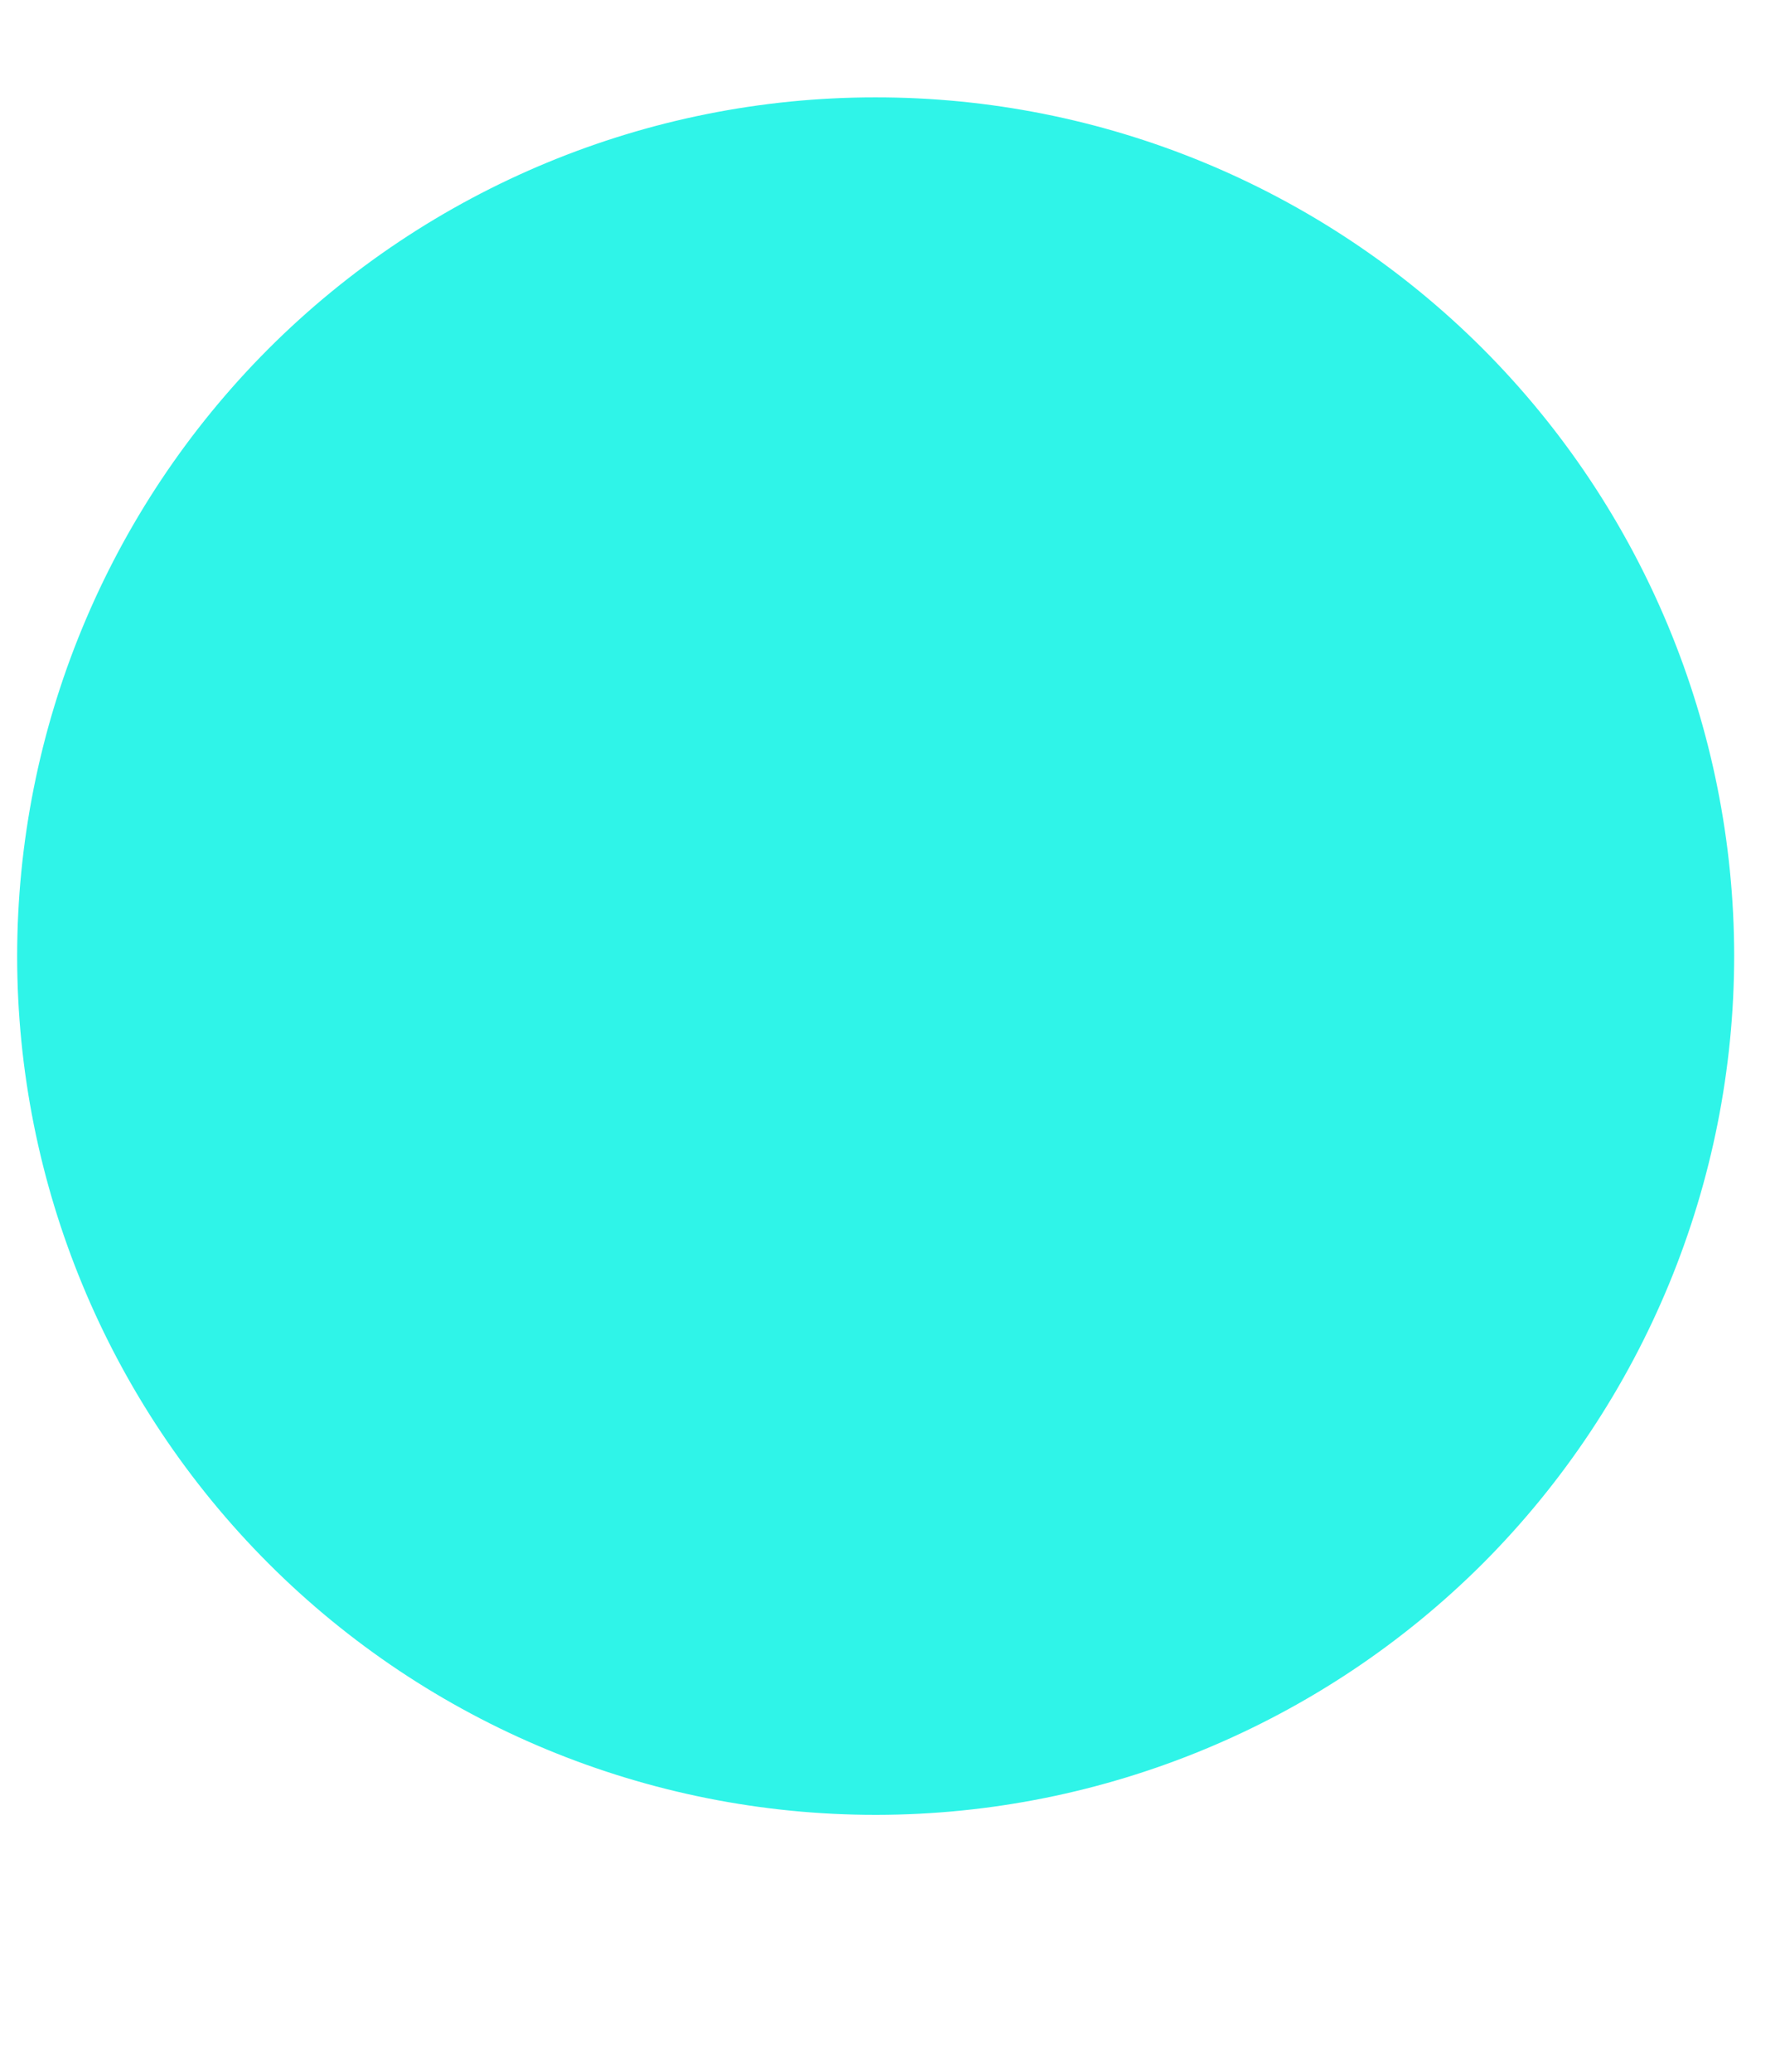 <svg width="6" height="7" viewBox="0 0 6 7" fill="none" xmlns="http://www.w3.org/2000/svg">
<path d="M2.96 6.132C2.19 6.132 1.452 5.827 0.908 5.283C0.364 4.739 0.058 4.001 0.058 3.231C0.058 2.462 0.363 1.724 0.907 1.179C1.451 0.635 2.189 0.329 2.958 0.329C3.728 0.328 4.466 0.633 5.011 1.177C5.555 1.721 5.861 2.459 5.862 3.228C5.862 3.998 5.557 4.736 5.014 5.281C4.47 5.825 3.732 6.131 2.963 6.132H2.96Z" fill="#2FF4E8"/>
</svg>
